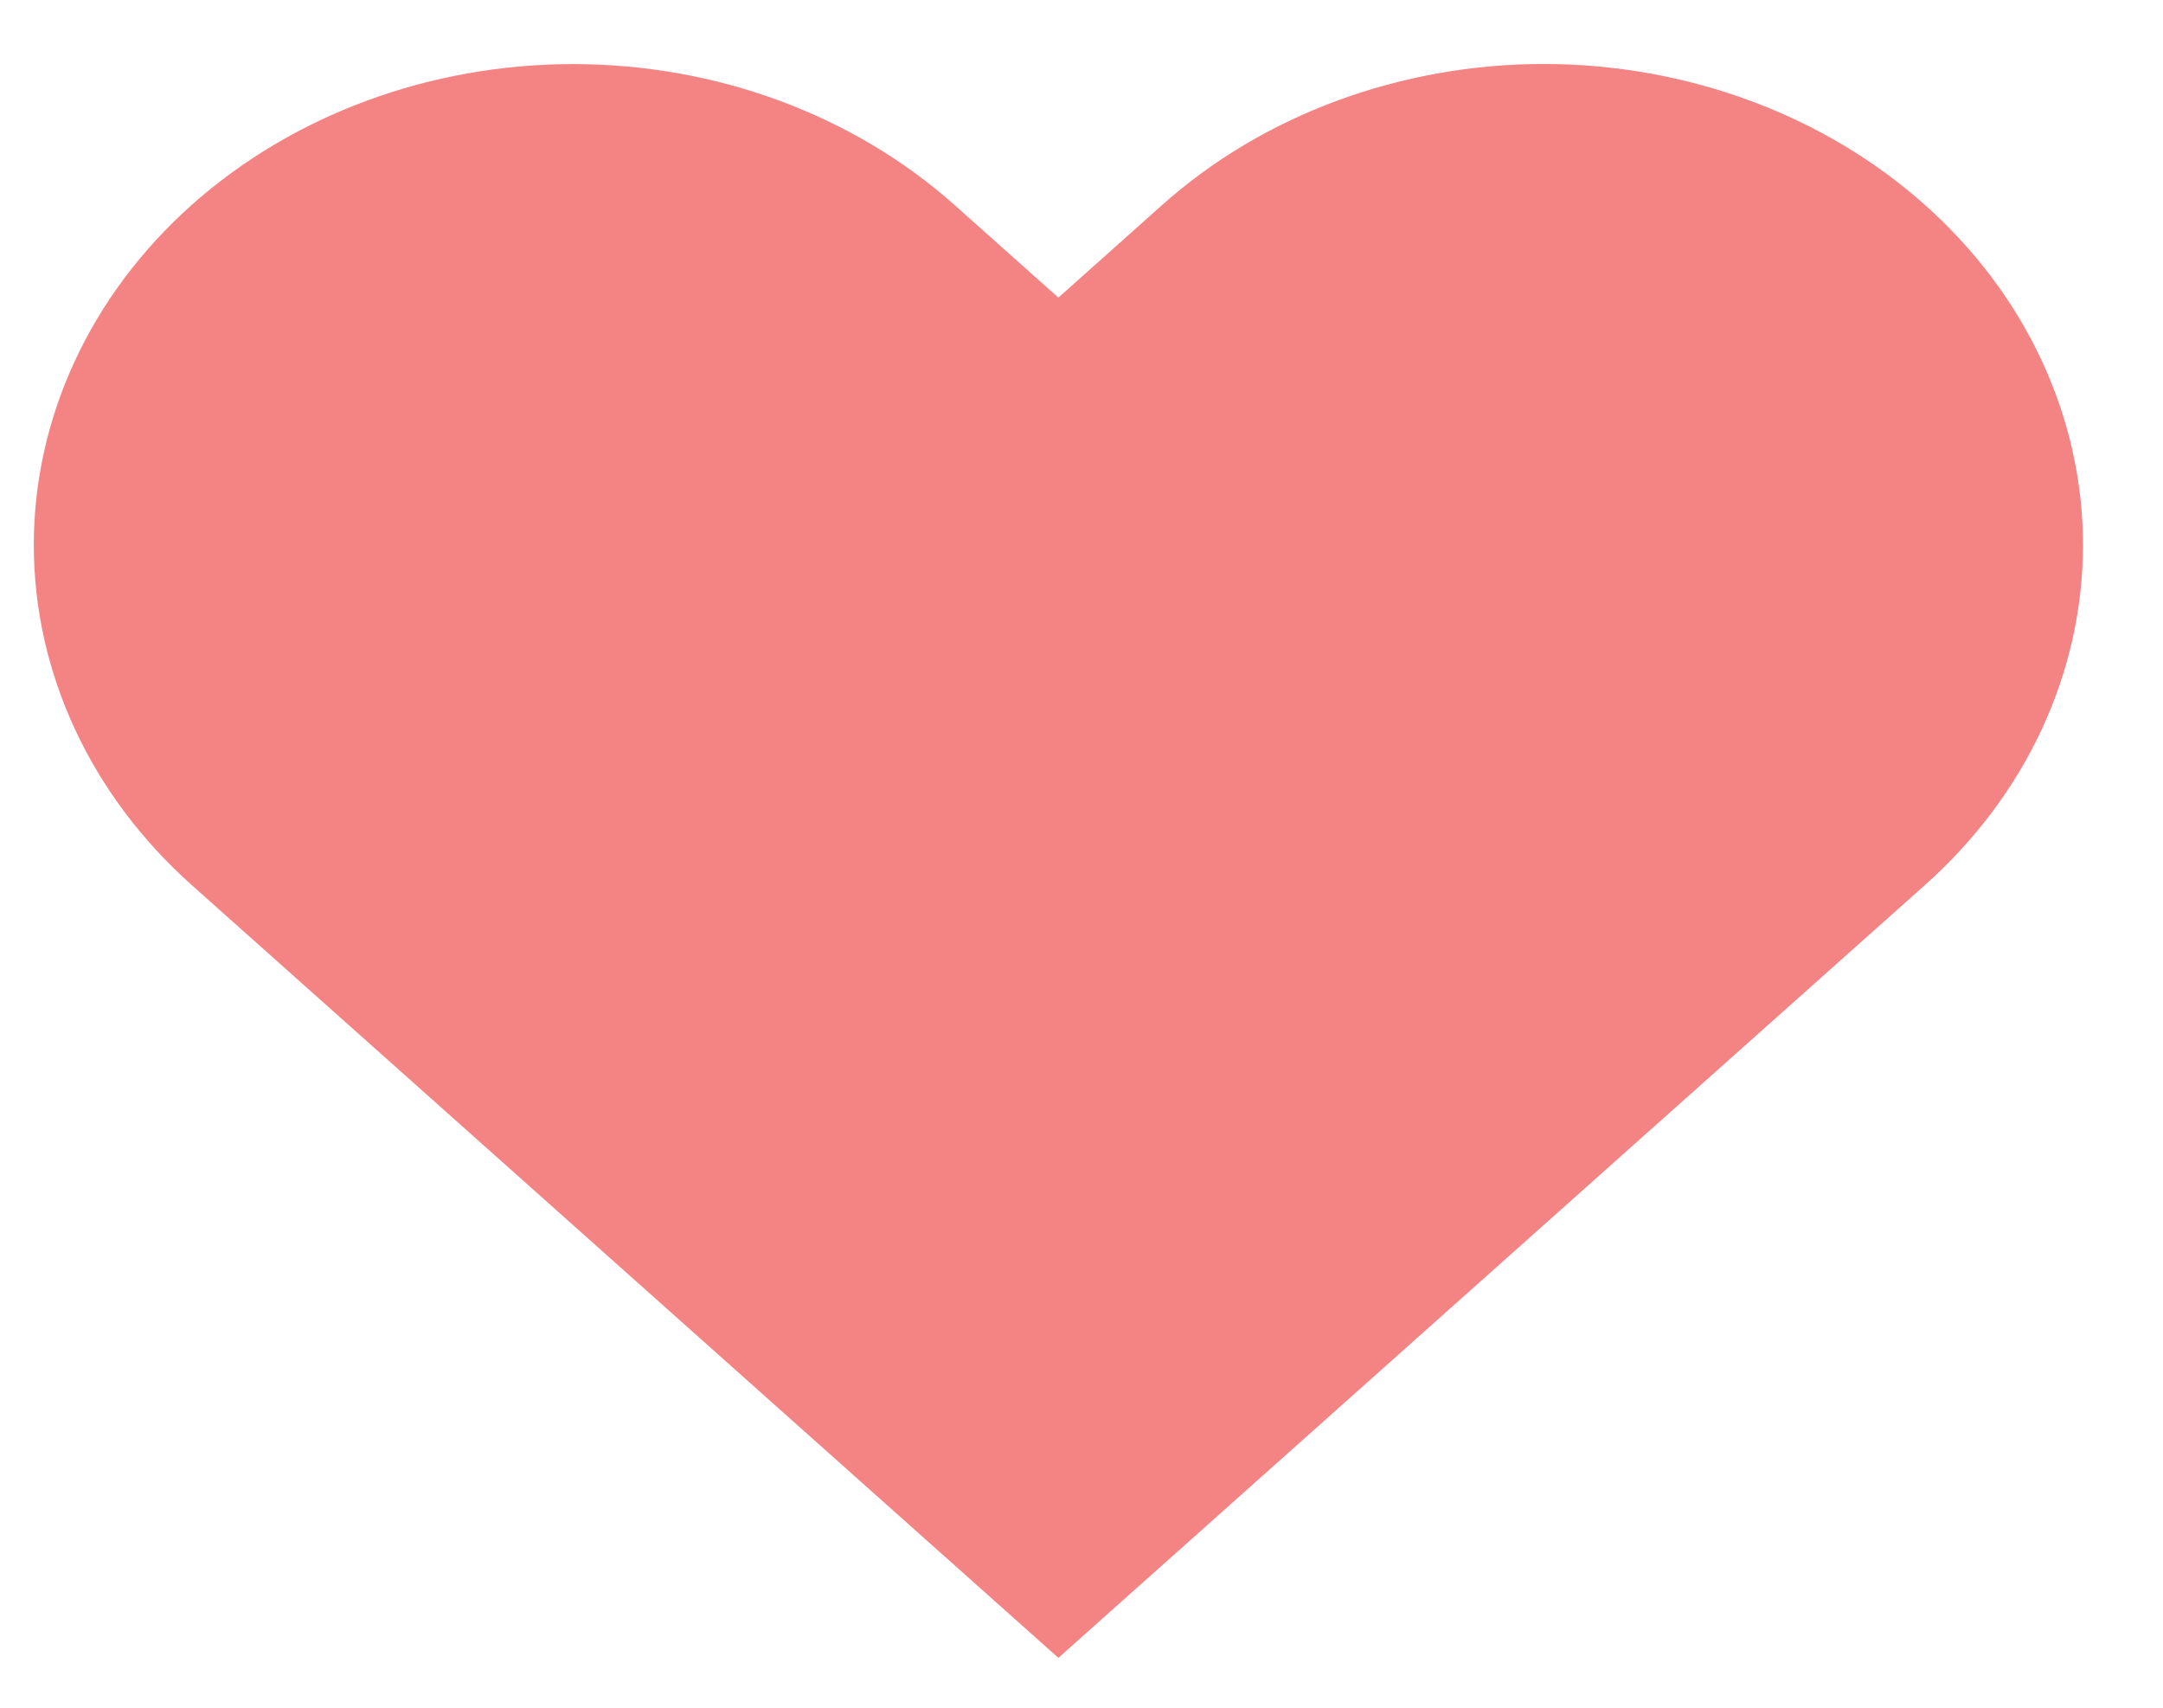 <svg width="19" height="15" viewBox="0 0 19 15" fill="none" xmlns="http://www.w3.org/2000/svg">
<path d="M16.909 1.8C16.469 1.408 15.947 1.096 15.372 0.884C14.797 0.672 14.181 0.562 13.559 0.562C12.937 0.562 12.321 0.672 11.746 0.884C11.171 1.096 10.649 1.408 10.209 1.8L9.297 2.614L8.384 1.8C7.495 1.008 6.291 0.563 5.034 0.563C3.778 0.563 2.573 1.008 1.684 1.8C0.796 2.592 0.297 3.667 0.297 4.787C0.297 5.907 0.796 6.982 1.684 7.774L2.597 8.588L9.297 14.562L15.996 8.588L16.909 7.774C17.349 7.382 17.698 6.916 17.936 6.404C18.174 5.891 18.297 5.342 18.297 4.787C18.297 4.232 18.174 3.683 17.936 3.17C17.698 2.658 17.349 2.192 16.909 1.8Z" fill="#F48484"/>
</svg>
